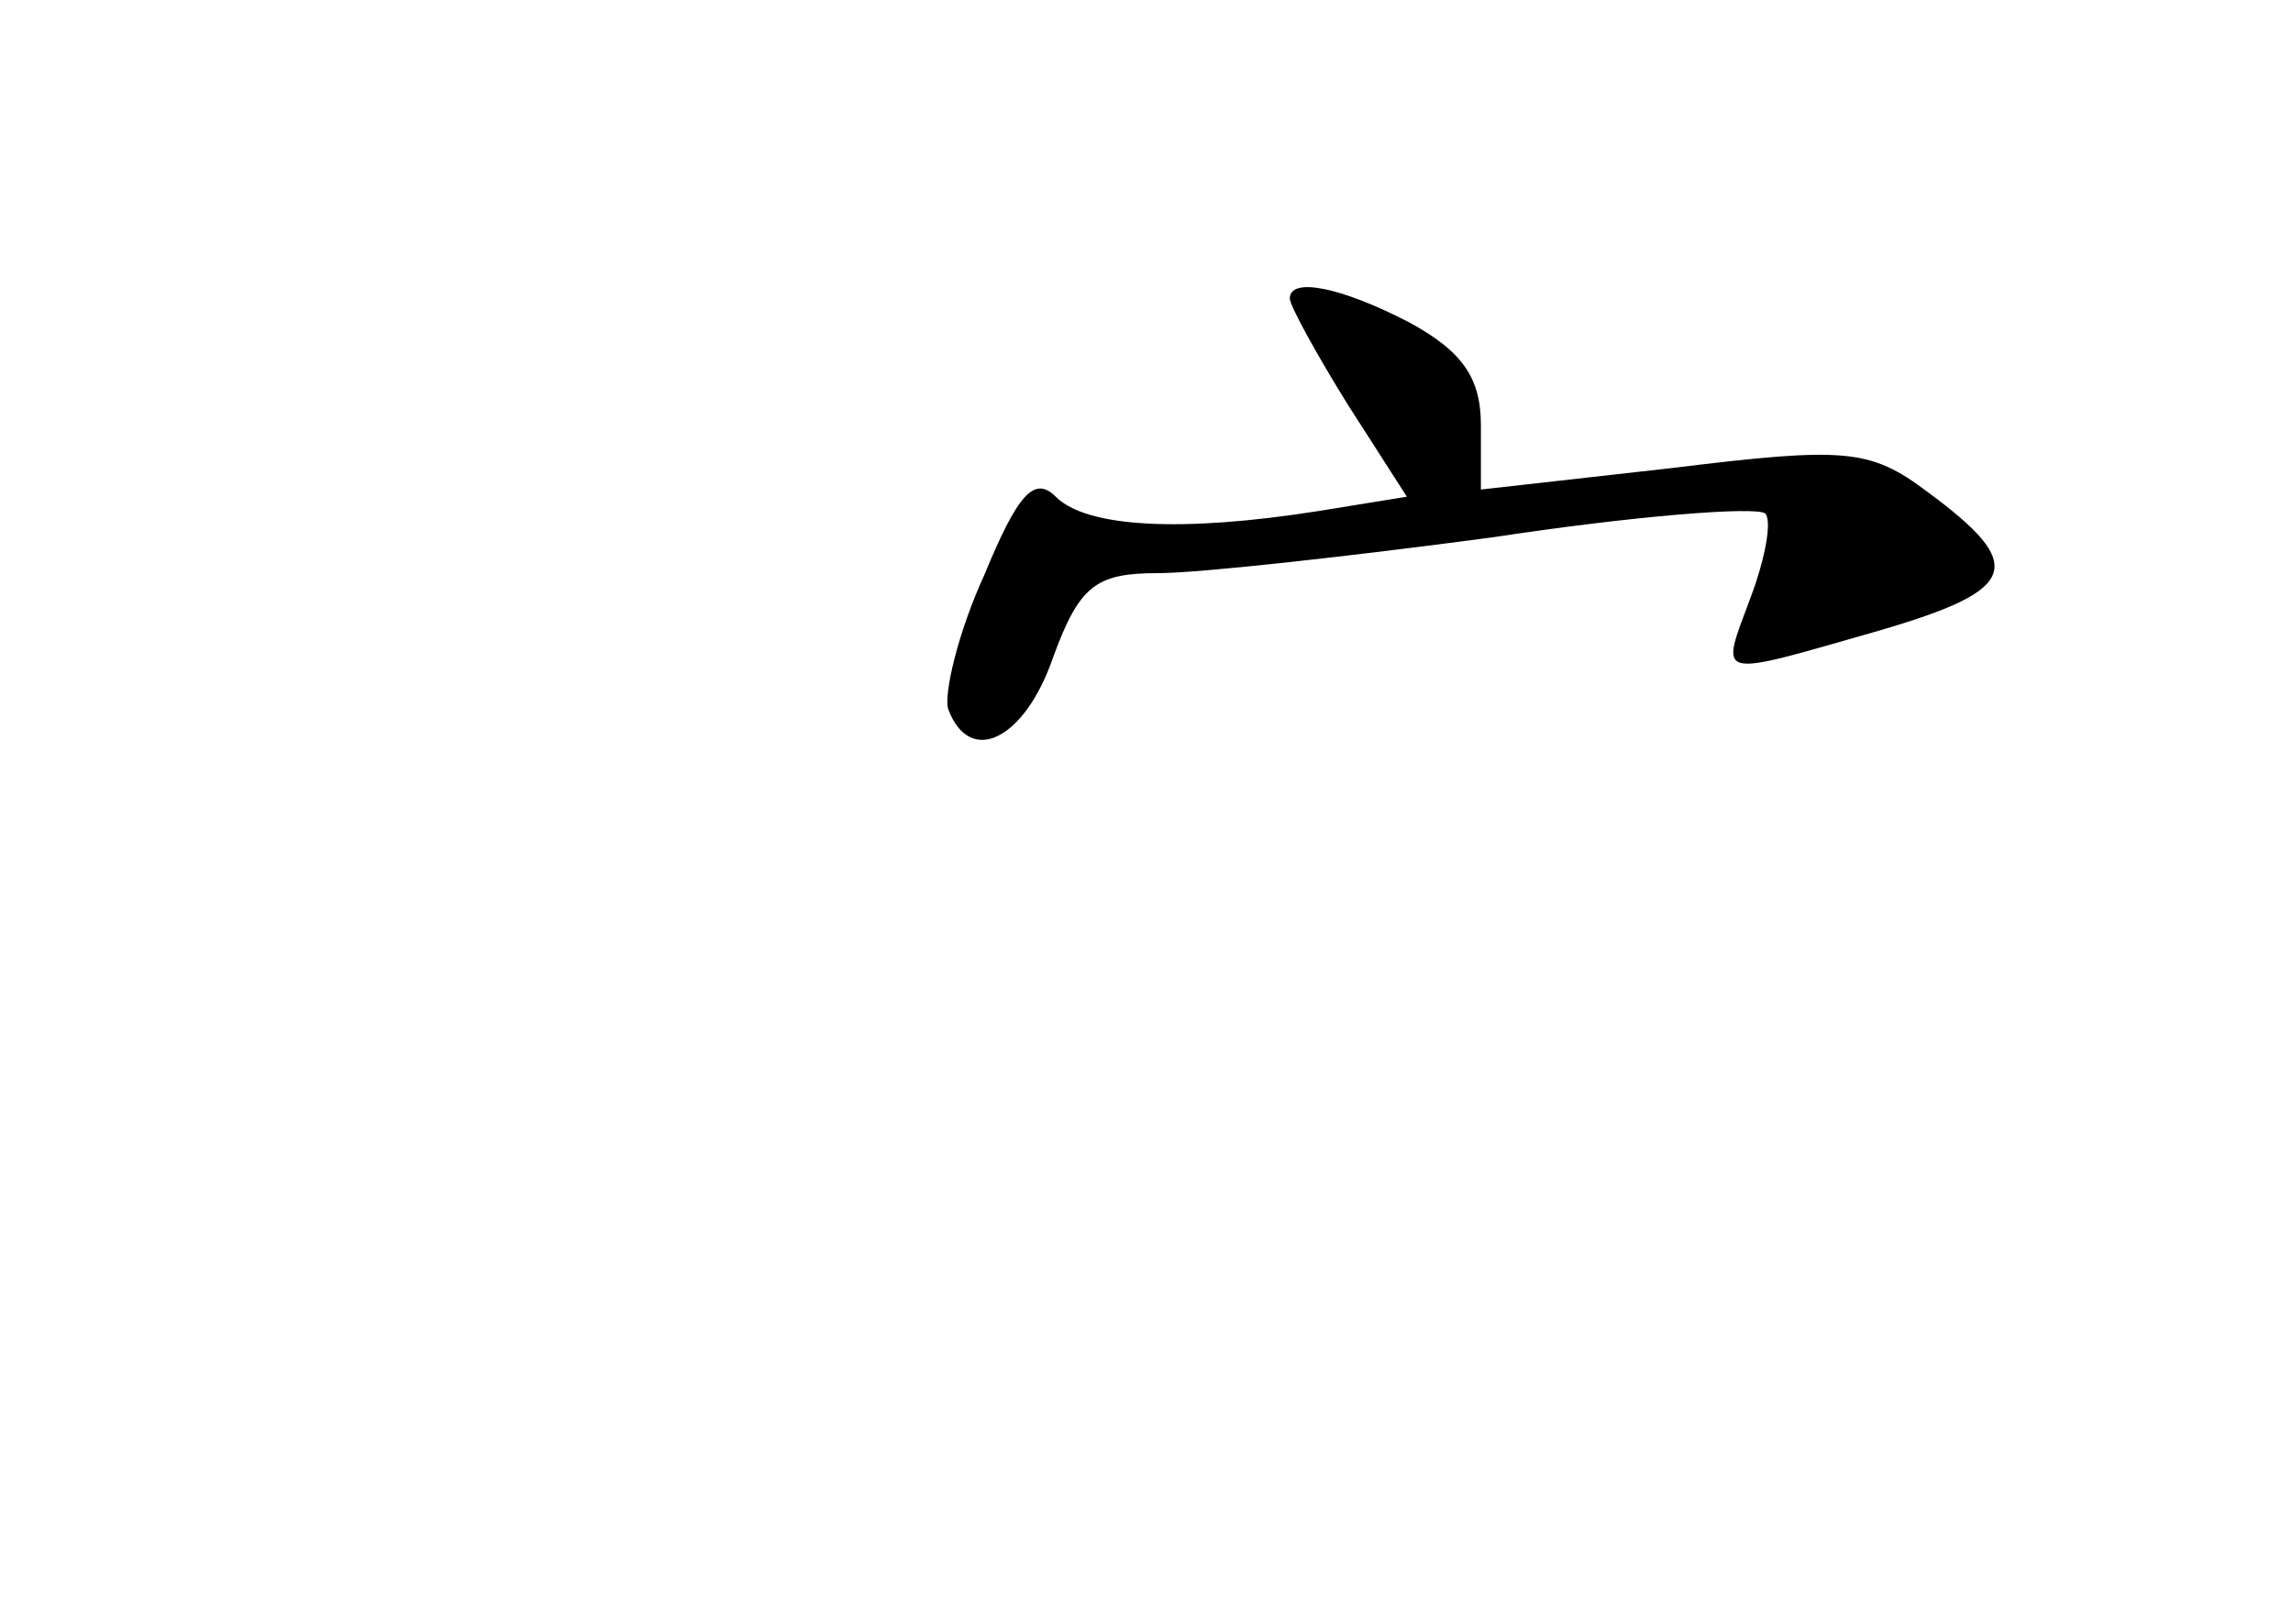 <?xml version="1.0" standalone="no"?>
<!DOCTYPE svg PUBLIC "-//W3C//DTD SVG 20010904//EN"
 "http://www.w3.org/TR/2001/REC-SVG-20010904/DTD/svg10.dtd">
<svg version="1.0" xmlns="http://www.w3.org/2000/svg"
 width="96pt" height="68pt" viewBox="0 0 96 68"
 preserveAspectRatio="xMidYMid meet">
<g transform="translate(0,68) scale(0.1,-0.1)"
fill="#000000" stroke="none">
<path d="M540 555 c0 -3 11 -23 24 -44 l25 -39 -37 -6 c-57 -9 -97 -7 -110 6
-9 9 -16 1 -30 -33 -11 -24 -17 -50 -15 -56 9 -24 32 -13 44 22 11 30 18 35
44 35 17 0 80 7 140 15 59 9 110 13 114 10 3 -3 0 -19 -6 -35 -13 -35 -16 -34
54 -14 58 17 62 27 20 58 -24 18 -34 19 -107 10 l-80 -9 0 27 c0 20 -8 31 -30
43 -29 15 -50 19 -50 10z"/>
</g>
</svg>
